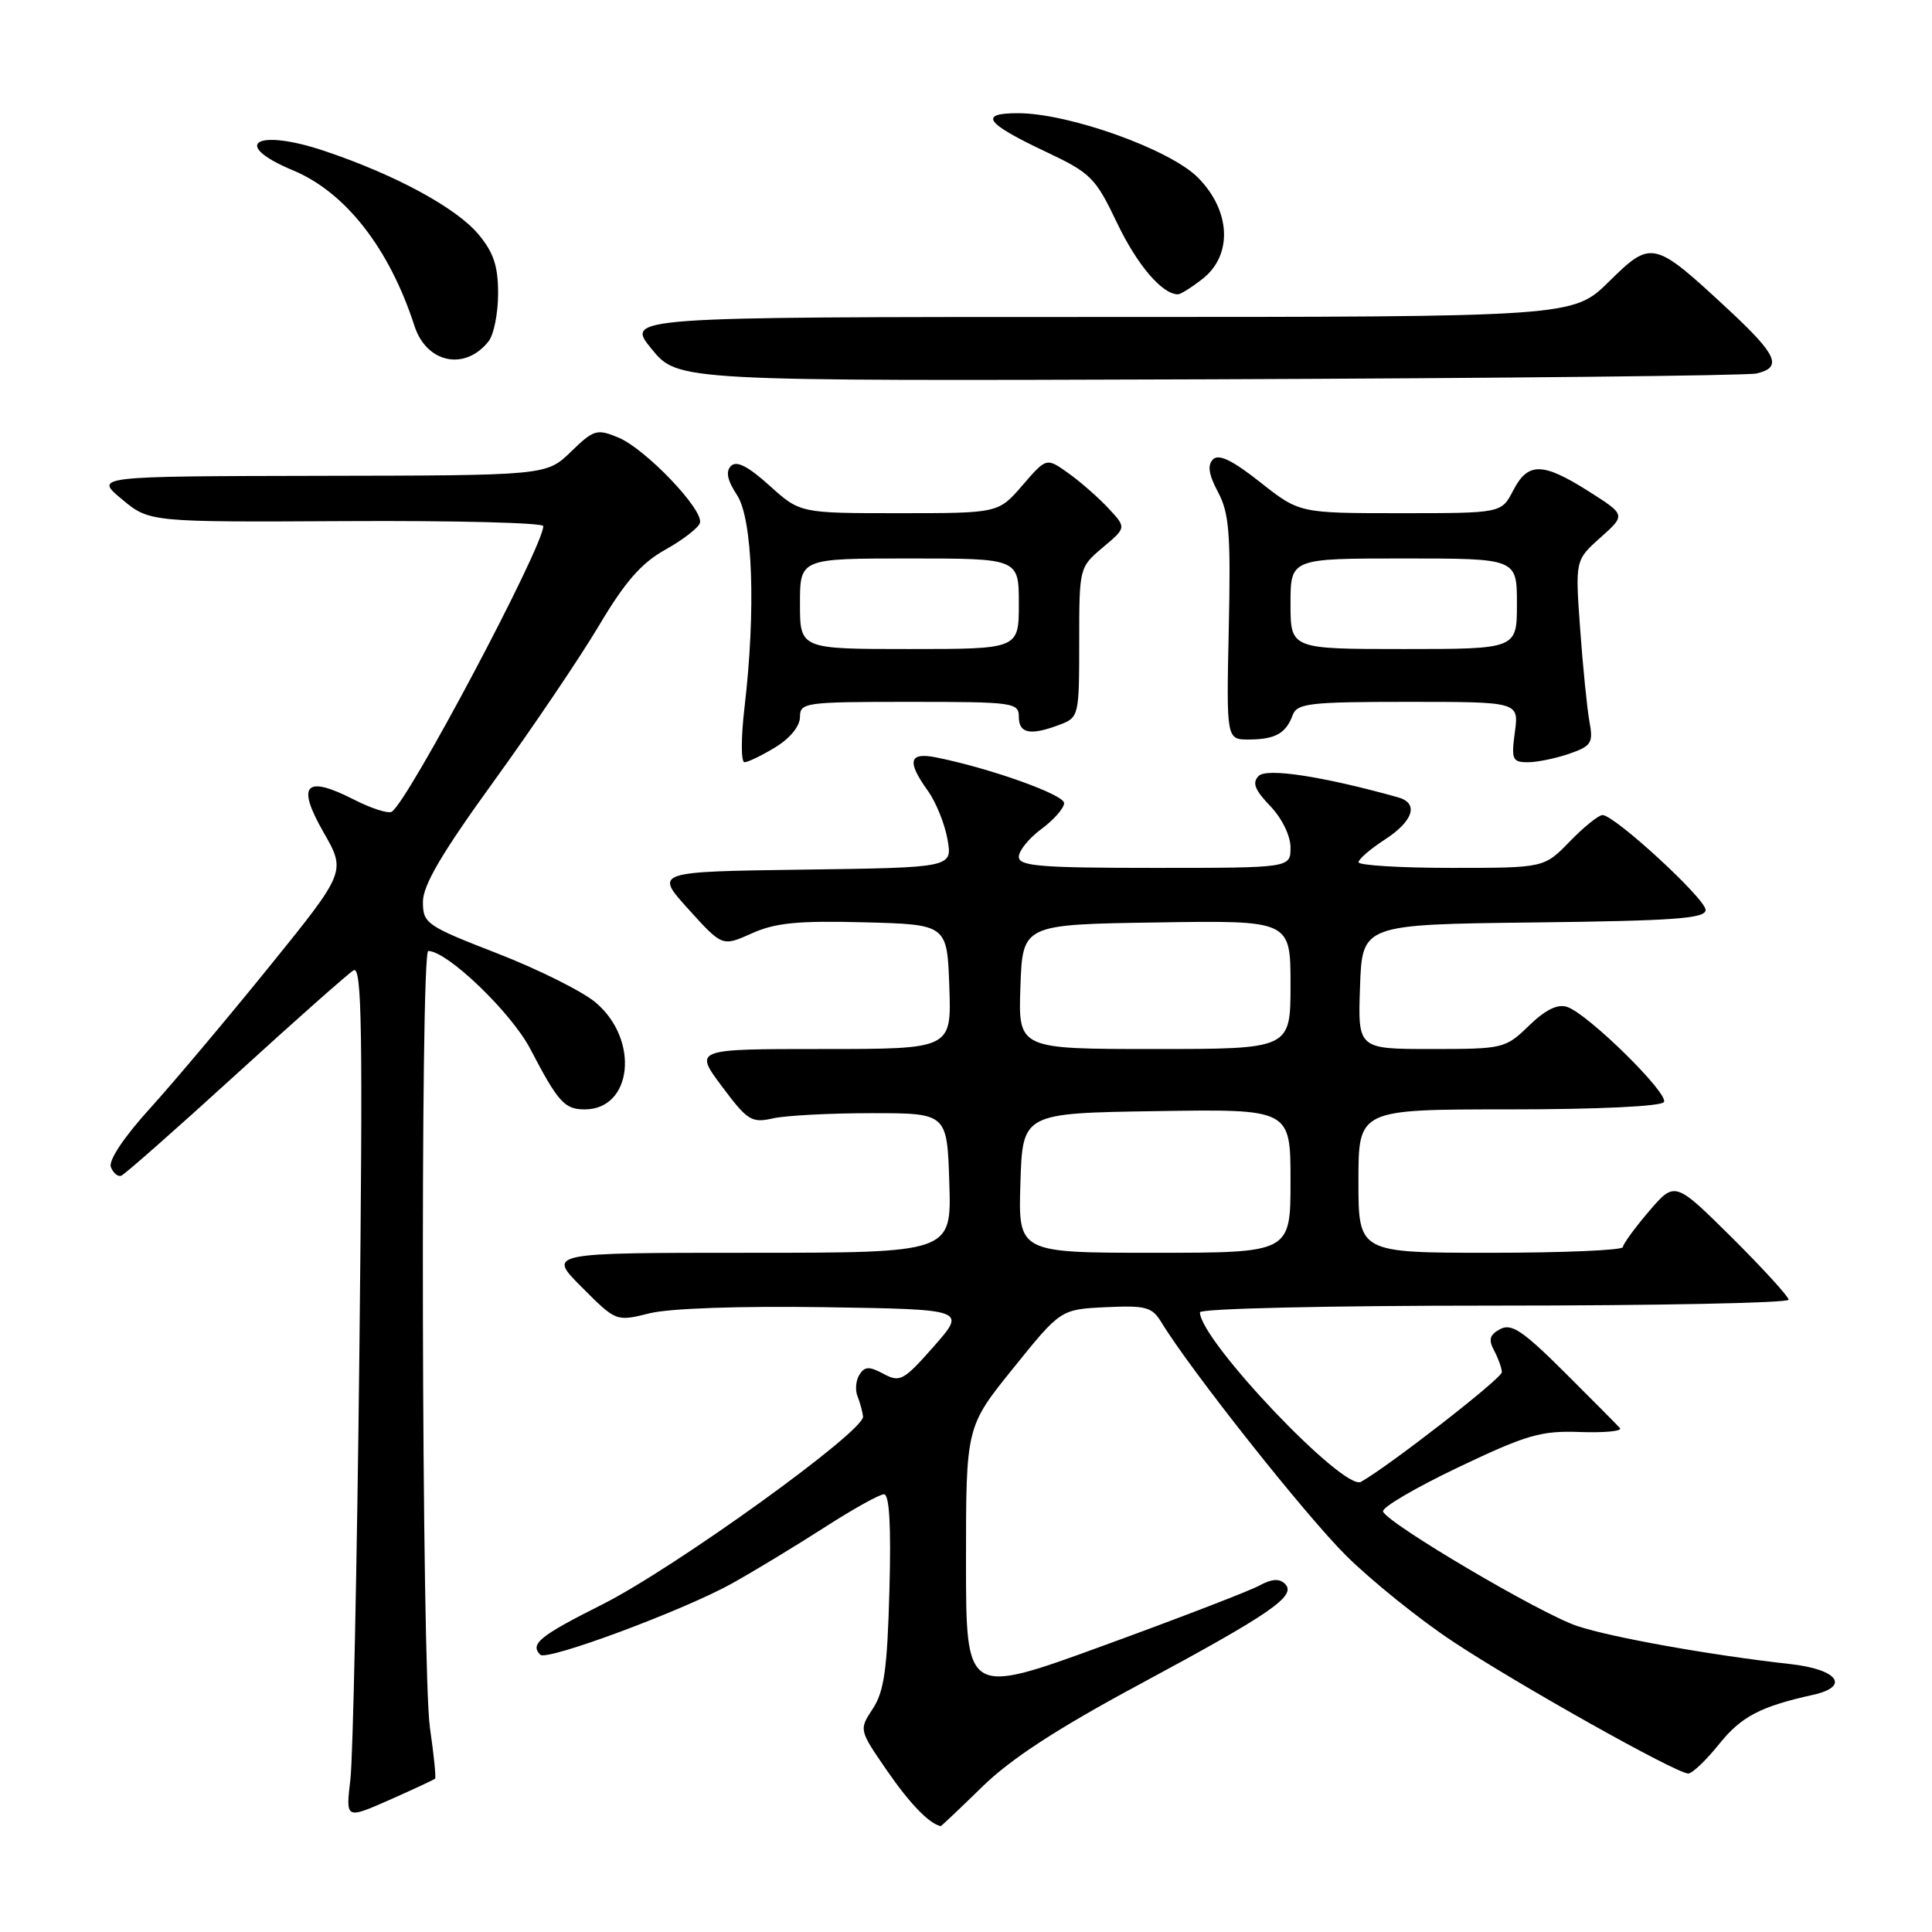 <?xml version="1.0" encoding="UTF-8" standalone="no"?>
<!DOCTYPE svg PUBLIC "-//W3C//DTD SVG 1.1//EN" "http://www.w3.org/Graphics/SVG/1.1/DTD/svg11.dtd" >
<svg xmlns="http://www.w3.org/2000/svg" xmlns:xlink="http://www.w3.org/1999/xlink" version="1.1" viewBox="0 0 256 256">
 <g >
 <path fill="currentColor"
d=" M 130.16 236.75 C 133.94 233.05 140.10 229.04 151.02 223.17 C 168.45 213.79 171.85 211.45 170.27 209.87 C 169.53 209.13 168.51 209.20 166.86 210.10 C 165.56 210.81 156.29 214.38 146.25 218.04 C 128.00 224.70 128.00 224.70 128.00 206.88 C 128.00 189.05 128.00 189.05 134.27 181.28 C 140.54 173.50 140.54 173.50 146.52 173.21 C 151.84 172.96 152.65 173.18 153.89 175.21 C 157.71 181.51 172.98 200.79 178.38 206.14 C 181.74 209.47 188.10 214.59 192.50 217.50 C 201.15 223.23 222.13 235.00 223.70 235.00 C 224.23 235.00 226.08 233.24 227.81 231.08 C 230.74 227.44 233.27 226.12 240.25 224.57 C 245.20 223.47 243.52 221.20 237.25 220.50 C 226.81 219.34 213.57 216.98 209.00 215.46 C 204.15 213.85 183.78 201.83 183.26 200.28 C 183.08 199.75 187.57 197.13 193.22 194.43 C 202.32 190.10 204.17 189.56 209.40 189.75 C 212.64 189.86 215.00 189.63 214.65 189.23 C 214.30 188.83 210.99 185.50 207.30 181.82 C 201.78 176.33 200.28 175.32 198.79 176.11 C 197.37 176.87 197.20 177.50 197.99 178.98 C 198.54 180.02 199.00 181.30 199.00 181.83 C 199.00 182.64 184.14 194.20 180.34 196.35 C 178.06 197.64 159.00 177.57 159.00 173.89 C 159.00 173.39 175.88 173.00 198.00 173.00 C 219.45 173.00 237.00 172.65 237.00 172.22 C 237.00 171.80 233.61 168.09 229.47 163.97 C 221.93 156.50 221.93 156.50 218.50 160.50 C 216.62 162.70 215.06 164.84 215.04 165.25 C 215.02 165.66 207.12 166.00 197.50 166.00 C 180.00 166.00 180.00 166.00 180.00 156.50 C 180.00 147.00 180.00 147.00 199.94 147.00 C 211.68 147.00 220.13 146.60 220.48 146.03 C 221.17 144.92 210.41 134.33 207.65 133.42 C 206.39 133.00 204.78 133.79 202.60 135.90 C 199.47 138.94 199.20 139.00 189.66 139.00 C 179.92 139.00 179.92 139.00 180.21 130.75 C 180.50 122.50 180.50 122.50 203.25 122.23 C 221.93 122.01 226.00 121.71 226.00 120.57 C 226.00 119.09 213.94 108.00 212.34 108.00 C 211.82 108.00 209.87 109.58 208.00 111.50 C 204.61 115.00 204.61 115.00 192.30 115.00 C 185.54 115.00 180.01 114.66 180.01 114.25 C 180.02 113.84 181.59 112.48 183.51 111.24 C 187.29 108.79 188.03 106.42 185.25 105.65 C 175.34 102.88 167.87 101.73 166.79 102.81 C 165.89 103.71 166.24 104.64 168.31 106.80 C 169.87 108.43 171.00 110.74 171.00 112.30 C 171.00 115.00 171.00 115.00 153.00 115.00 C 137.83 115.00 135.00 114.77 135.00 113.53 C 135.00 112.72 136.35 111.06 138.00 109.84 C 139.65 108.62 141.00 107.08 141.00 106.41 C 141.00 105.29 131.18 101.79 124.04 100.36 C 120.44 99.64 120.13 100.87 122.95 104.79 C 124.02 106.28 125.19 109.18 125.55 111.23 C 126.21 114.96 126.21 114.96 106.47 115.23 C 86.72 115.50 86.72 115.50 91.22 120.47 C 95.71 125.43 95.71 125.43 99.61 123.68 C 102.72 122.28 105.71 121.98 114.50 122.21 C 125.50 122.50 125.50 122.50 125.79 130.75 C 126.08 139.00 126.08 139.00 109.02 139.00 C 91.96 139.00 91.96 139.00 95.65 143.94 C 99.04 148.49 99.59 148.83 102.42 148.19 C 104.11 147.81 110.00 147.50 115.50 147.50 C 125.50 147.50 125.50 147.50 125.79 156.75 C 126.08 166.00 126.08 166.00 99.30 166.00 C 72.53 166.00 72.53 166.00 77.09 170.56 C 81.64 175.12 81.64 175.12 86.07 174.02 C 88.74 173.36 97.97 173.04 109.28 173.21 C 128.05 173.50 128.05 173.50 123.74 178.40 C 119.74 182.94 119.25 183.21 117.09 182.05 C 115.18 181.03 114.59 181.04 113.88 182.15 C 113.41 182.89 113.29 184.18 113.62 185.00 C 113.95 185.82 114.28 187.04 114.36 187.69 C 114.59 189.62 89.39 207.78 79.82 212.59 C 71.50 216.77 70.18 217.84 71.59 219.26 C 72.46 220.13 90.62 213.37 97.00 209.81 C 100.03 208.12 105.55 204.77 109.28 202.37 C 113.01 199.97 116.54 198.00 117.13 198.00 C 117.85 198.00 118.09 202.16 117.85 210.80 C 117.57 221.14 117.15 224.13 115.66 226.40 C 113.81 229.21 113.81 229.21 117.55 234.64 C 120.55 238.99 123.11 241.64 124.64 241.97 C 124.72 241.99 127.20 239.64 130.16 236.75 Z  M 57.65 235.68 C 57.79 235.54 57.49 232.52 56.97 228.96 C 55.87 221.31 55.66 126.00 56.75 126.01 C 59.27 126.02 67.73 134.15 70.25 138.96 C 73.95 146.05 74.80 147.00 77.47 147.00 C 83.81 147.00 84.76 137.77 78.93 132.84 C 77.20 131.37 71.34 128.45 65.92 126.34 C 56.47 122.67 56.05 122.37 56.04 119.50 C 56.04 117.30 58.54 113.04 65.45 103.50 C 70.62 96.35 76.90 87.05 79.40 82.84 C 82.83 77.07 84.99 74.60 88.15 72.84 C 90.46 71.55 92.53 69.96 92.74 69.30 C 93.30 67.59 85.53 59.46 81.92 57.97 C 79.09 56.80 78.67 56.92 75.65 59.86 C 72.40 63.00 72.40 63.00 42.45 63.05 C 12.50 63.11 12.50 63.11 16.15 66.15 C 19.80 69.19 19.80 69.19 45.90 69.05 C 60.26 68.97 72.00 69.27 71.99 69.71 C 71.96 72.51 54.07 106.22 51.91 107.56 C 51.45 107.84 49.21 107.13 46.94 105.97 C 40.46 102.66 39.24 103.93 42.85 110.25 C 45.86 115.50 45.86 115.50 35.68 128.09 C 30.08 135.01 22.94 143.49 19.82 146.93 C 16.40 150.70 14.36 153.77 14.69 154.64 C 15.00 155.43 15.61 155.95 16.06 155.79 C 16.51 155.63 23.32 149.63 31.19 142.45 C 39.06 135.27 46.10 129.03 46.84 128.58 C 47.96 127.90 48.09 136.31 47.62 179.13 C 47.31 207.39 46.77 232.88 46.43 235.78 C 45.80 241.06 45.80 241.06 51.60 238.50 C 54.79 237.09 57.51 235.82 57.65 235.68 Z  M 102.75 99.01 C 104.69 97.83 106.00 96.21 106.00 95.01 C 106.00 93.09 106.63 93.00 120.50 93.00 C 134.33 93.00 135.00 93.09 135.00 95.00 C 135.00 97.21 136.55 97.50 140.43 96.02 C 142.95 95.07 143.00 94.86 143.00 85.11 C 143.00 75.21 143.01 75.17 146.13 72.54 C 149.26 69.91 149.26 69.91 146.88 67.36 C 145.57 65.95 143.19 63.86 141.58 62.71 C 138.66 60.62 138.66 60.62 135.48 64.31 C 132.29 68.00 132.29 68.00 119.15 68.00 C 106.01 68.00 106.01 68.00 101.96 64.34 C 99.13 61.79 97.60 61.00 96.86 61.74 C 96.13 62.47 96.37 63.64 97.66 65.60 C 99.74 68.78 100.17 80.82 98.65 93.75 C 98.18 97.74 98.18 101.00 98.65 101.00 C 99.12 100.99 100.96 100.10 102.75 99.01 Z  M 207.95 99.87 C 210.88 98.85 211.13 98.44 210.61 95.62 C 210.30 93.90 209.74 88.39 209.38 83.36 C 208.72 74.22 208.72 74.22 212.07 71.23 C 215.43 68.23 215.43 68.23 210.52 65.11 C 204.39 61.23 202.46 61.21 200.50 65.00 C 198.95 68.00 198.95 68.00 185.56 68.00 C 172.18 68.00 172.18 68.00 166.99 63.90 C 163.29 60.98 161.49 60.11 160.73 60.87 C 159.96 61.64 160.16 62.89 161.40 65.22 C 162.88 68.00 163.09 70.73 162.82 83.25 C 162.50 98.00 162.50 98.00 165.50 97.99 C 168.99 97.97 170.39 97.18 171.29 94.75 C 171.87 93.19 173.55 93.00 186.60 93.00 C 201.26 93.00 201.26 93.00 200.73 97.00 C 200.24 100.64 200.39 101.00 202.45 101.00 C 203.69 101.00 206.16 100.49 207.95 99.87 Z  M 232.75 49.49 C 236.24 48.67 235.50 47.03 228.88 40.89 C 219.13 31.84 218.82 31.77 213.19 37.32 C 208.43 42.00 208.43 42.00 145.65 42.00 C 82.87 42.00 82.87 42.00 86.35 46.25 C 89.83 50.50 89.83 50.50 160.17 50.26 C 198.85 50.12 231.51 49.77 232.75 49.49 Z  M 64.75 45.21 C 65.44 44.33 66.00 41.49 66.00 38.89 C 66.00 35.23 65.40 33.44 63.37 31.02 C 60.40 27.50 52.38 23.16 43.02 20.01 C 33.94 16.95 30.45 19.08 38.82 22.57 C 45.79 25.47 51.59 32.91 54.92 43.19 C 56.52 48.13 61.63 49.18 64.75 45.21 Z  M 159.37 36.93 C 163.37 33.78 163.08 27.88 158.71 23.51 C 154.97 19.77 141.62 15.00 134.89 15.00 C 129.61 15.00 130.57 16.33 138.56 20.10 C 144.55 22.93 145.15 23.53 148.01 29.53 C 150.68 35.11 153.99 39.00 156.09 39.00 C 156.44 39.00 157.92 38.07 159.37 36.93 Z  M 135.21 156.75 C 135.50 147.50 135.50 147.50 153.25 147.23 C 171.00 146.95 171.00 146.95 171.00 156.48 C 171.00 166.00 171.00 166.00 152.96 166.00 C 134.92 166.00 134.92 166.00 135.21 156.75 Z  M 135.21 130.75 C 135.50 122.50 135.50 122.50 153.25 122.23 C 171.00 121.95 171.00 121.95 171.00 130.48 C 171.00 139.00 171.00 139.00 152.96 139.00 C 134.92 139.00 134.92 139.00 135.21 130.75 Z  M 106.00 80.00 C 106.00 74.00 106.00 74.00 120.50 74.00 C 135.00 74.00 135.00 74.00 135.00 80.00 C 135.00 86.00 135.00 86.00 120.50 86.00 C 106.00 86.00 106.00 86.00 106.00 80.00 Z  M 171.00 80.00 C 171.00 74.00 171.00 74.00 186.00 74.00 C 201.00 74.00 201.00 74.00 201.00 80.00 C 201.00 86.00 201.00 86.00 186.00 86.00 C 171.00 86.00 171.00 86.00 171.00 80.00 Z "/>
</g>
</svg>